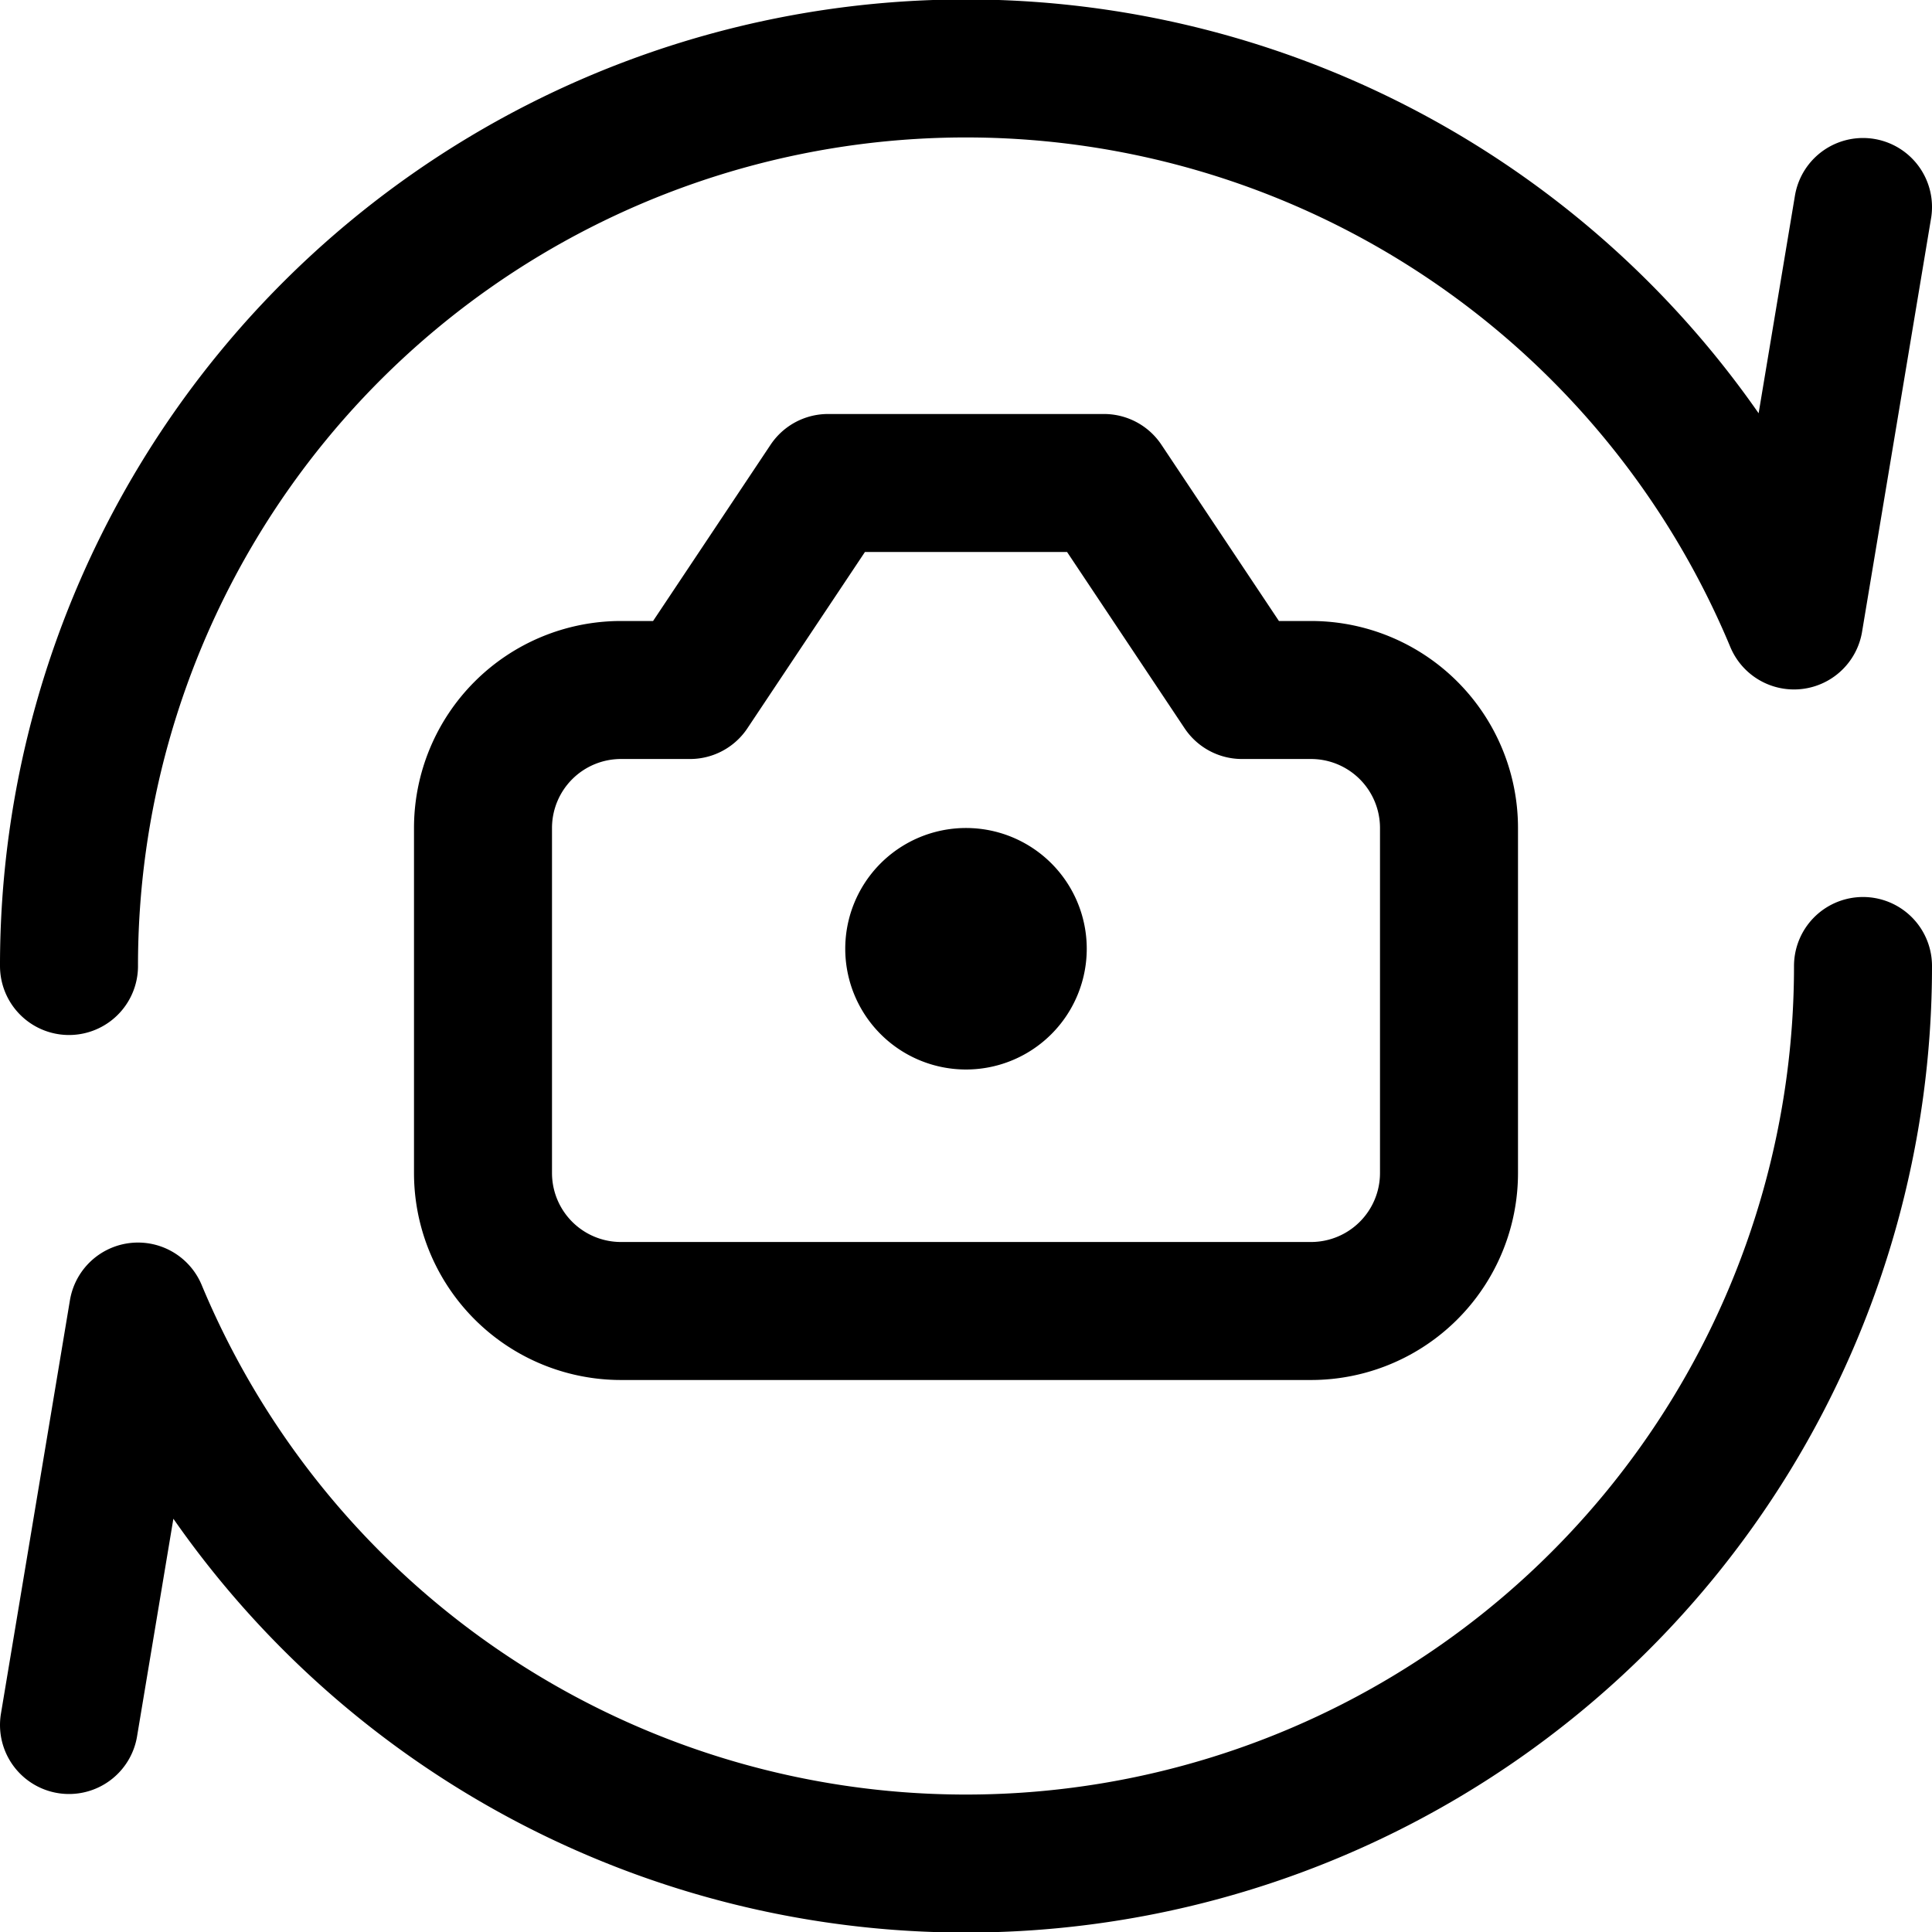 <svg focusable="false" xmlns="http://www.w3.org/2000/svg" fill="none" role="img" aria-label="Icon" viewBox="0 0 14 14">
  <g stroke="currentColor" stroke-linecap="round" stroke-linejoin="round">
    <path d="M.5 7A6.5 6.5 0 0 1 13 4.496l.5-2.996m0 5.5A6.5 6.5 0 0 1 1 9.504L.5 12.5"/>
    <path d="M10.5 6a1 1 0 0 0-1-1H9L8 3.5H6L5 5h-.5a1 1 0 0 0-1 1v2.5a1 1 0 0 0 1 1h5a1 1 0 0 0 1-1z"/>
    <path d="M7 7.25a.375.375 0 1 1 0-.75m0 .75a.375.375 0 1 0 0-.75"/>
  </g>
</svg>
